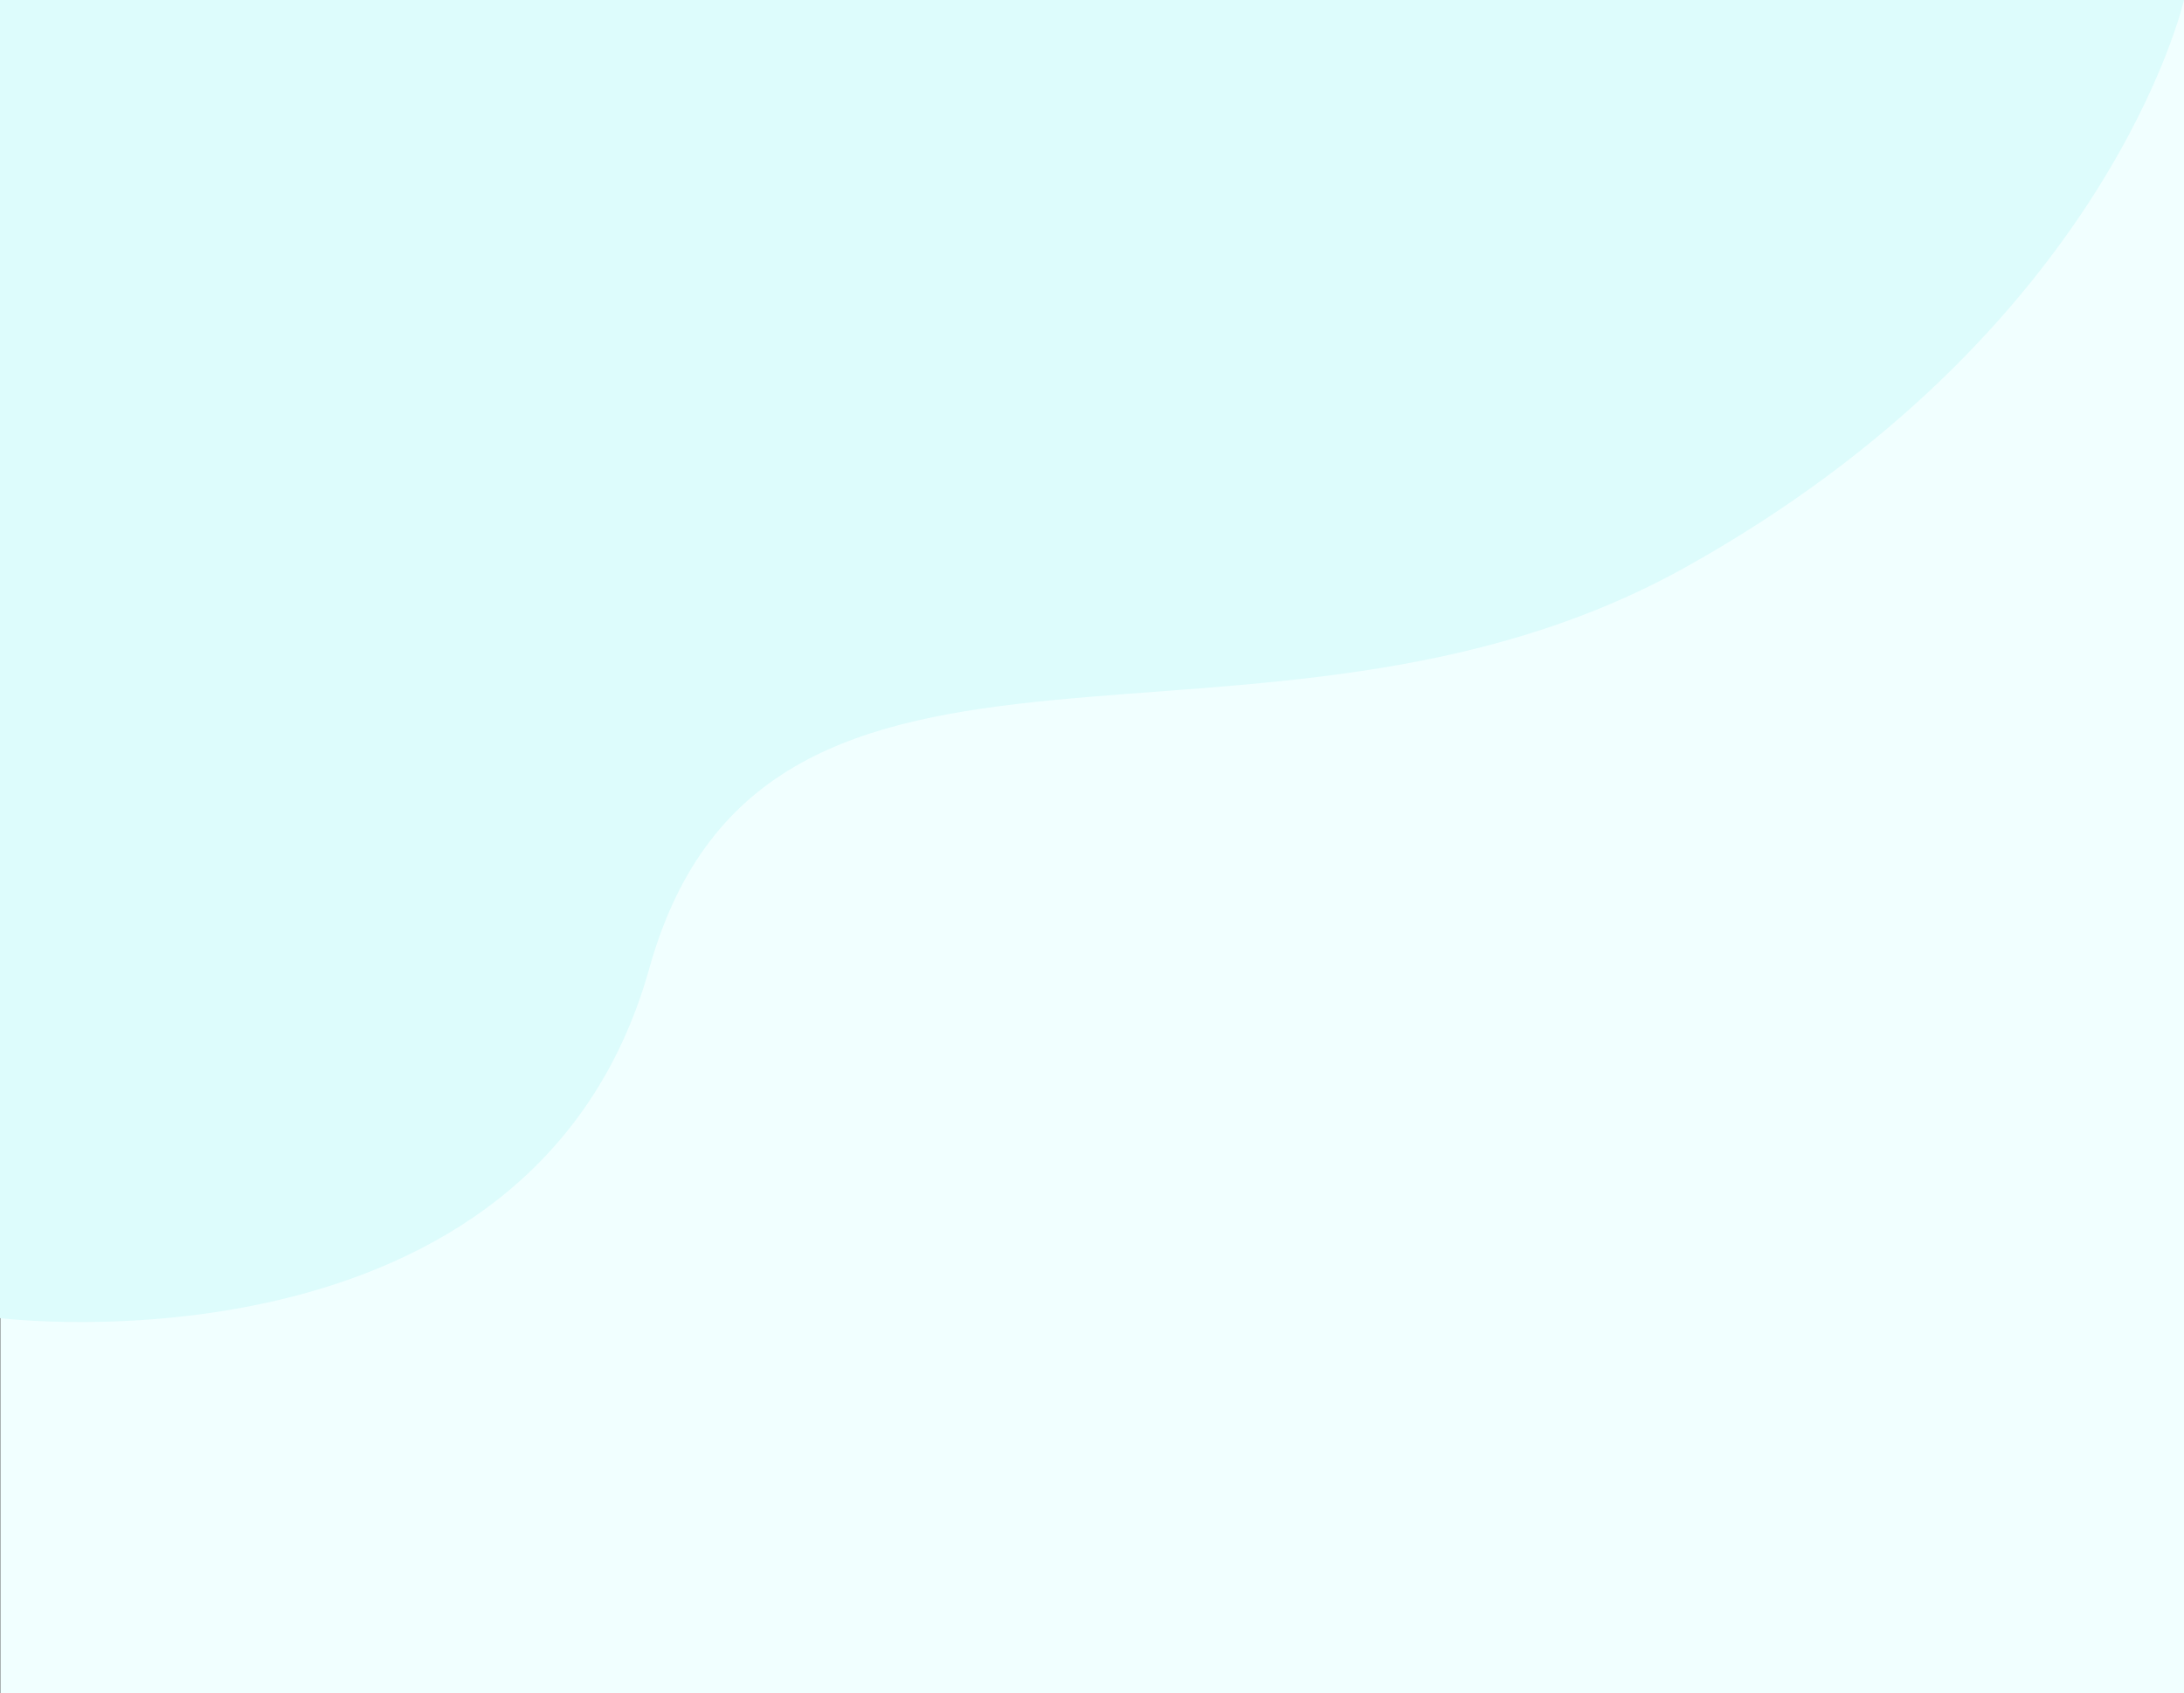 <svg xmlns="http://www.w3.org/2000/svg" width="1327.196" height="1029" viewBox="0 0 1327.196 1029">
  <rect x="0" y="0" width="1327.196" height="1029" fill="#333333" stroke="none"/>
  <g id="Grupo_146955" data-name="Grupo 146955" transform="translate(-179.402 -354)">
    <rect id="Rectángulo_12386" data-name="Rectángulo 12386" width="1327" height="1029" transform="translate(179.598 354)" fill="#f1ffff"/>
    <path id="Trazado_194238" data-name="Trazado 194238" d="M-689-9692H-2016.2v801.017s323.8,40.612,394.58-212.533,371.989-100.175,629.52-243.669S-689-9692-689-9692Z" transform="translate(2195.598 10046)" fill="#ddfcfc"/>
  </g>
</svg>
